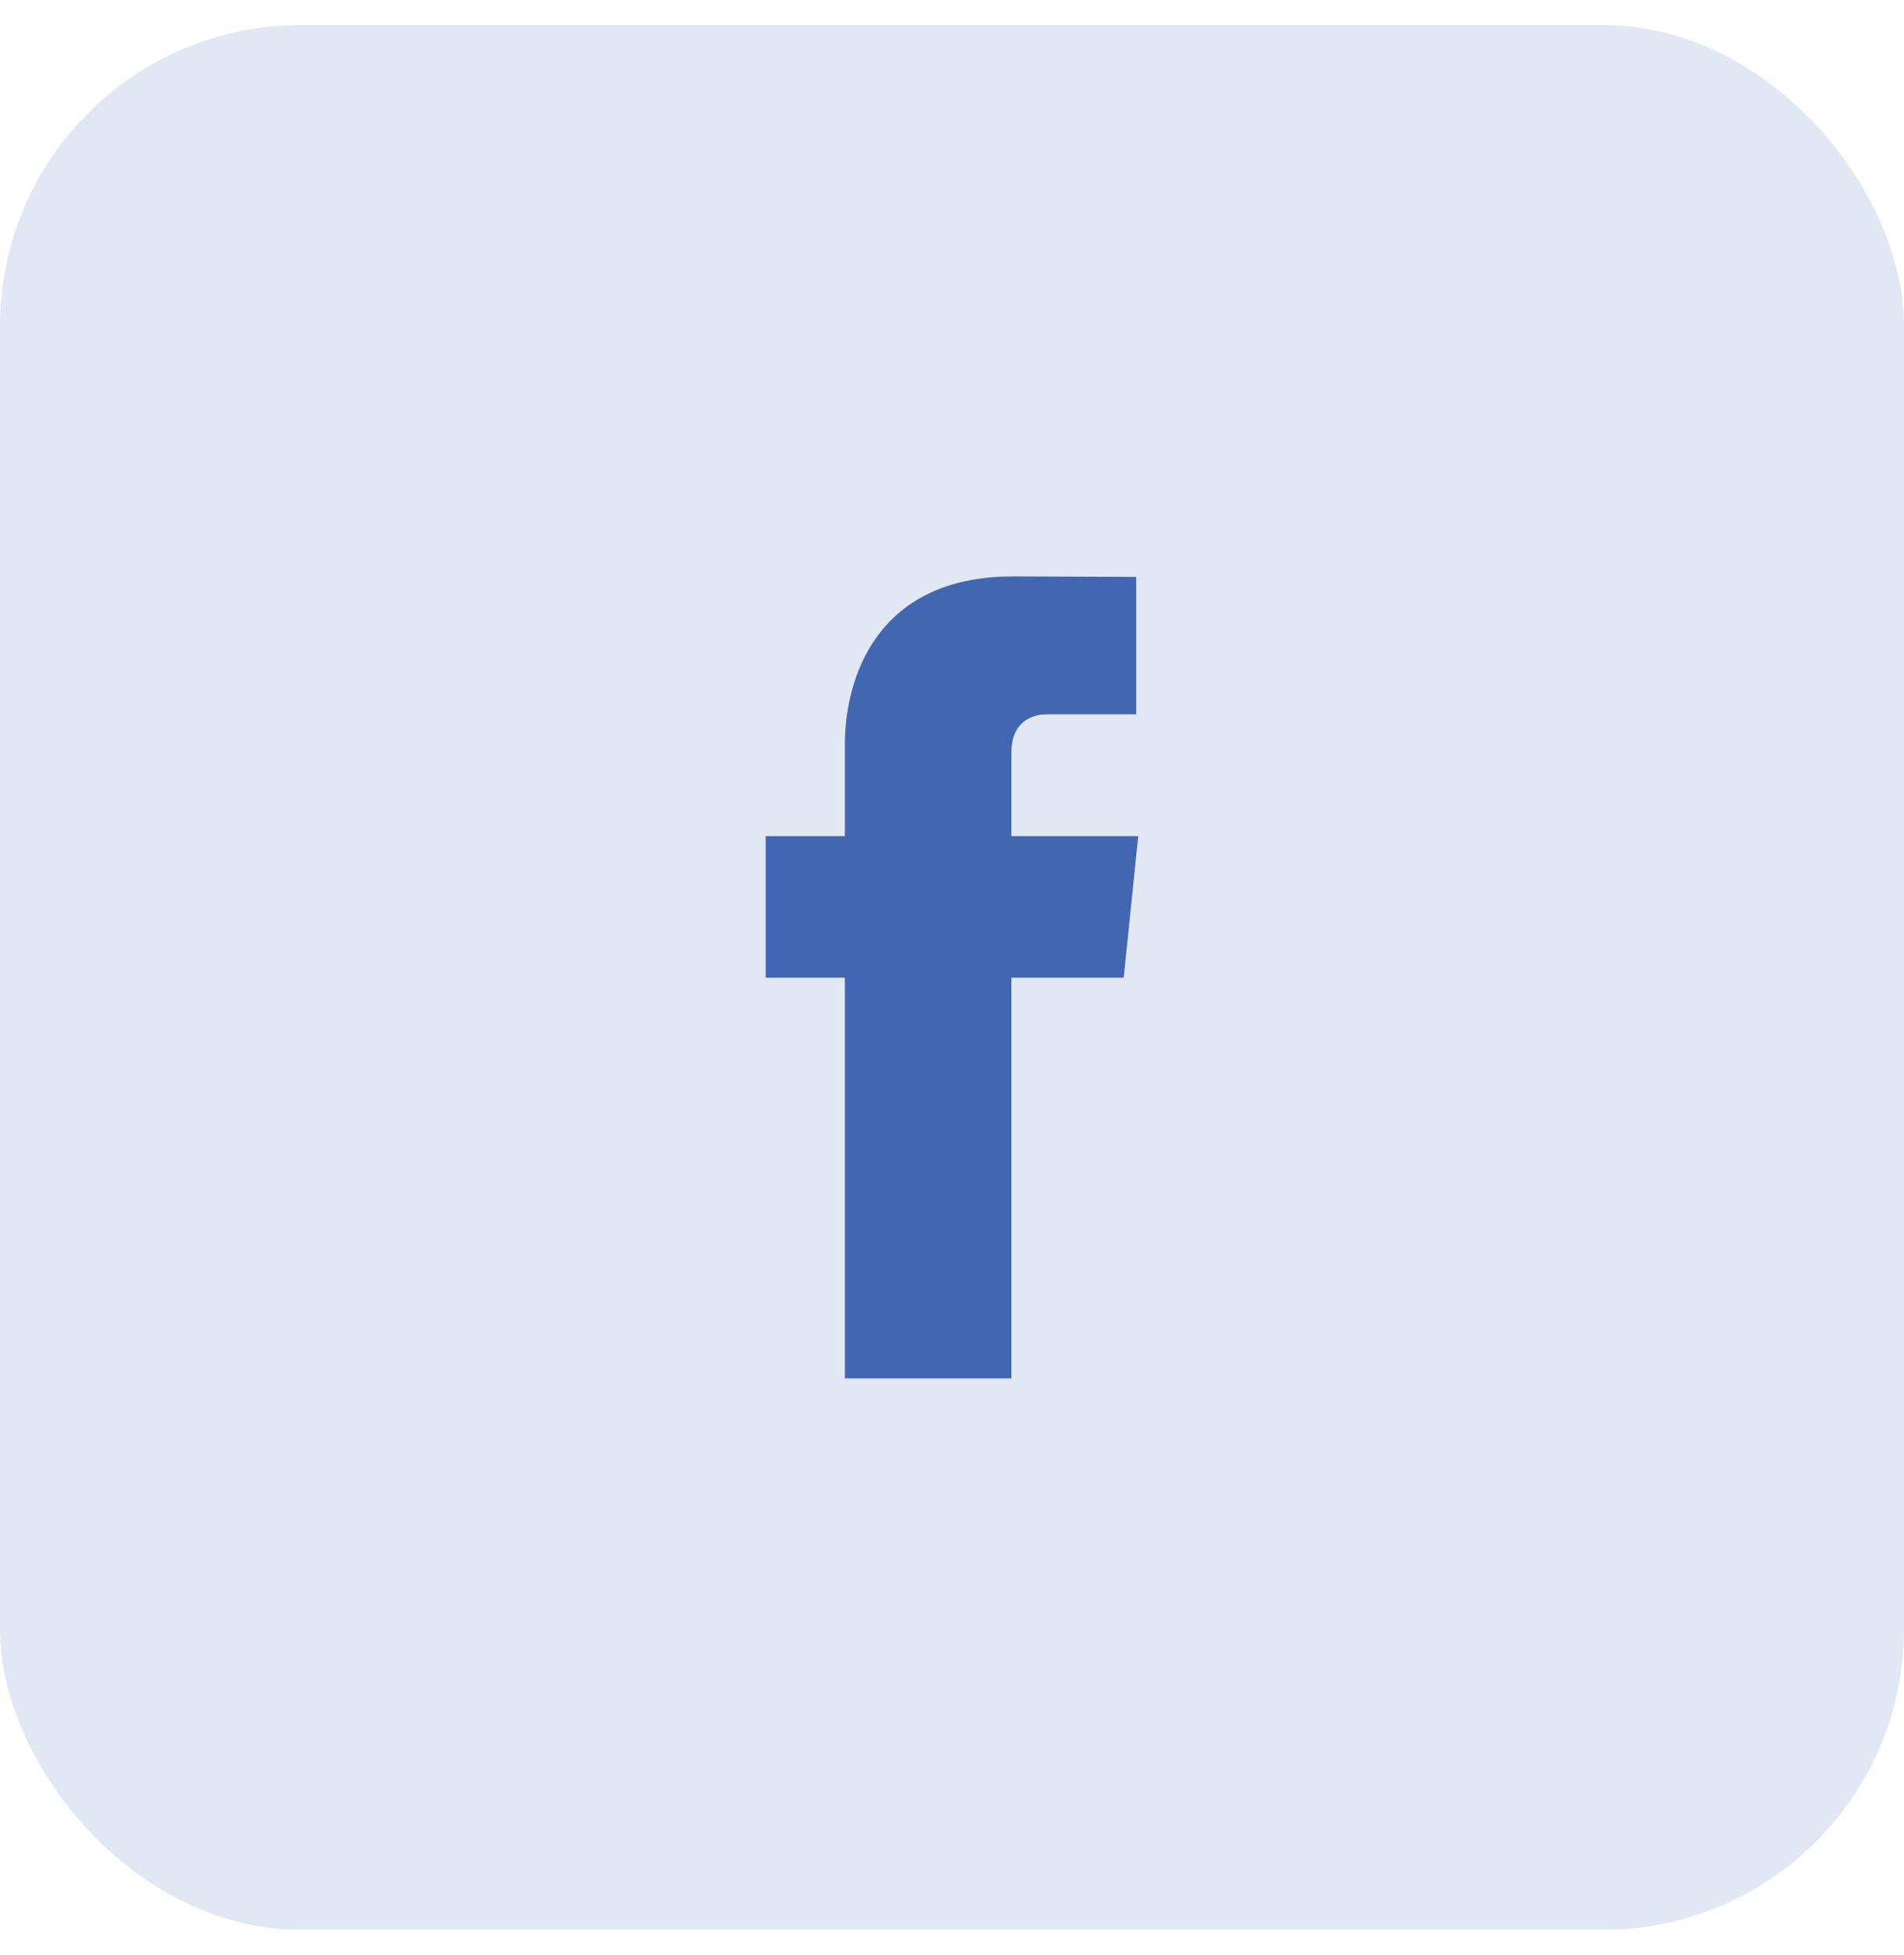 <svg width="38" height="39" viewBox="0 0 38 39" fill="none" xmlns="http://www.w3.org/2000/svg">
<g id="Facebook">
<rect id="background" y="0.5" width="38" height="38" rx="6" fill="#4267B2" fill-opacity="0.16"/>
<path id="Logo" d="M22.717 16.681H20.185V15.02C20.185 14.397 20.598 14.251 20.889 14.251C21.18 14.251 22.676 14.251 22.676 14.251V11.51L20.215 11.5C17.484 11.5 16.862 13.545 16.862 14.853V16.681H15.282V19.506H16.862C16.862 23.131 16.862 27.5 16.862 27.5H20.185C20.185 27.5 20.185 23.088 20.185 19.506H22.427L22.717 16.681Z" fill="#4267B2"/>
</g>
</svg>
